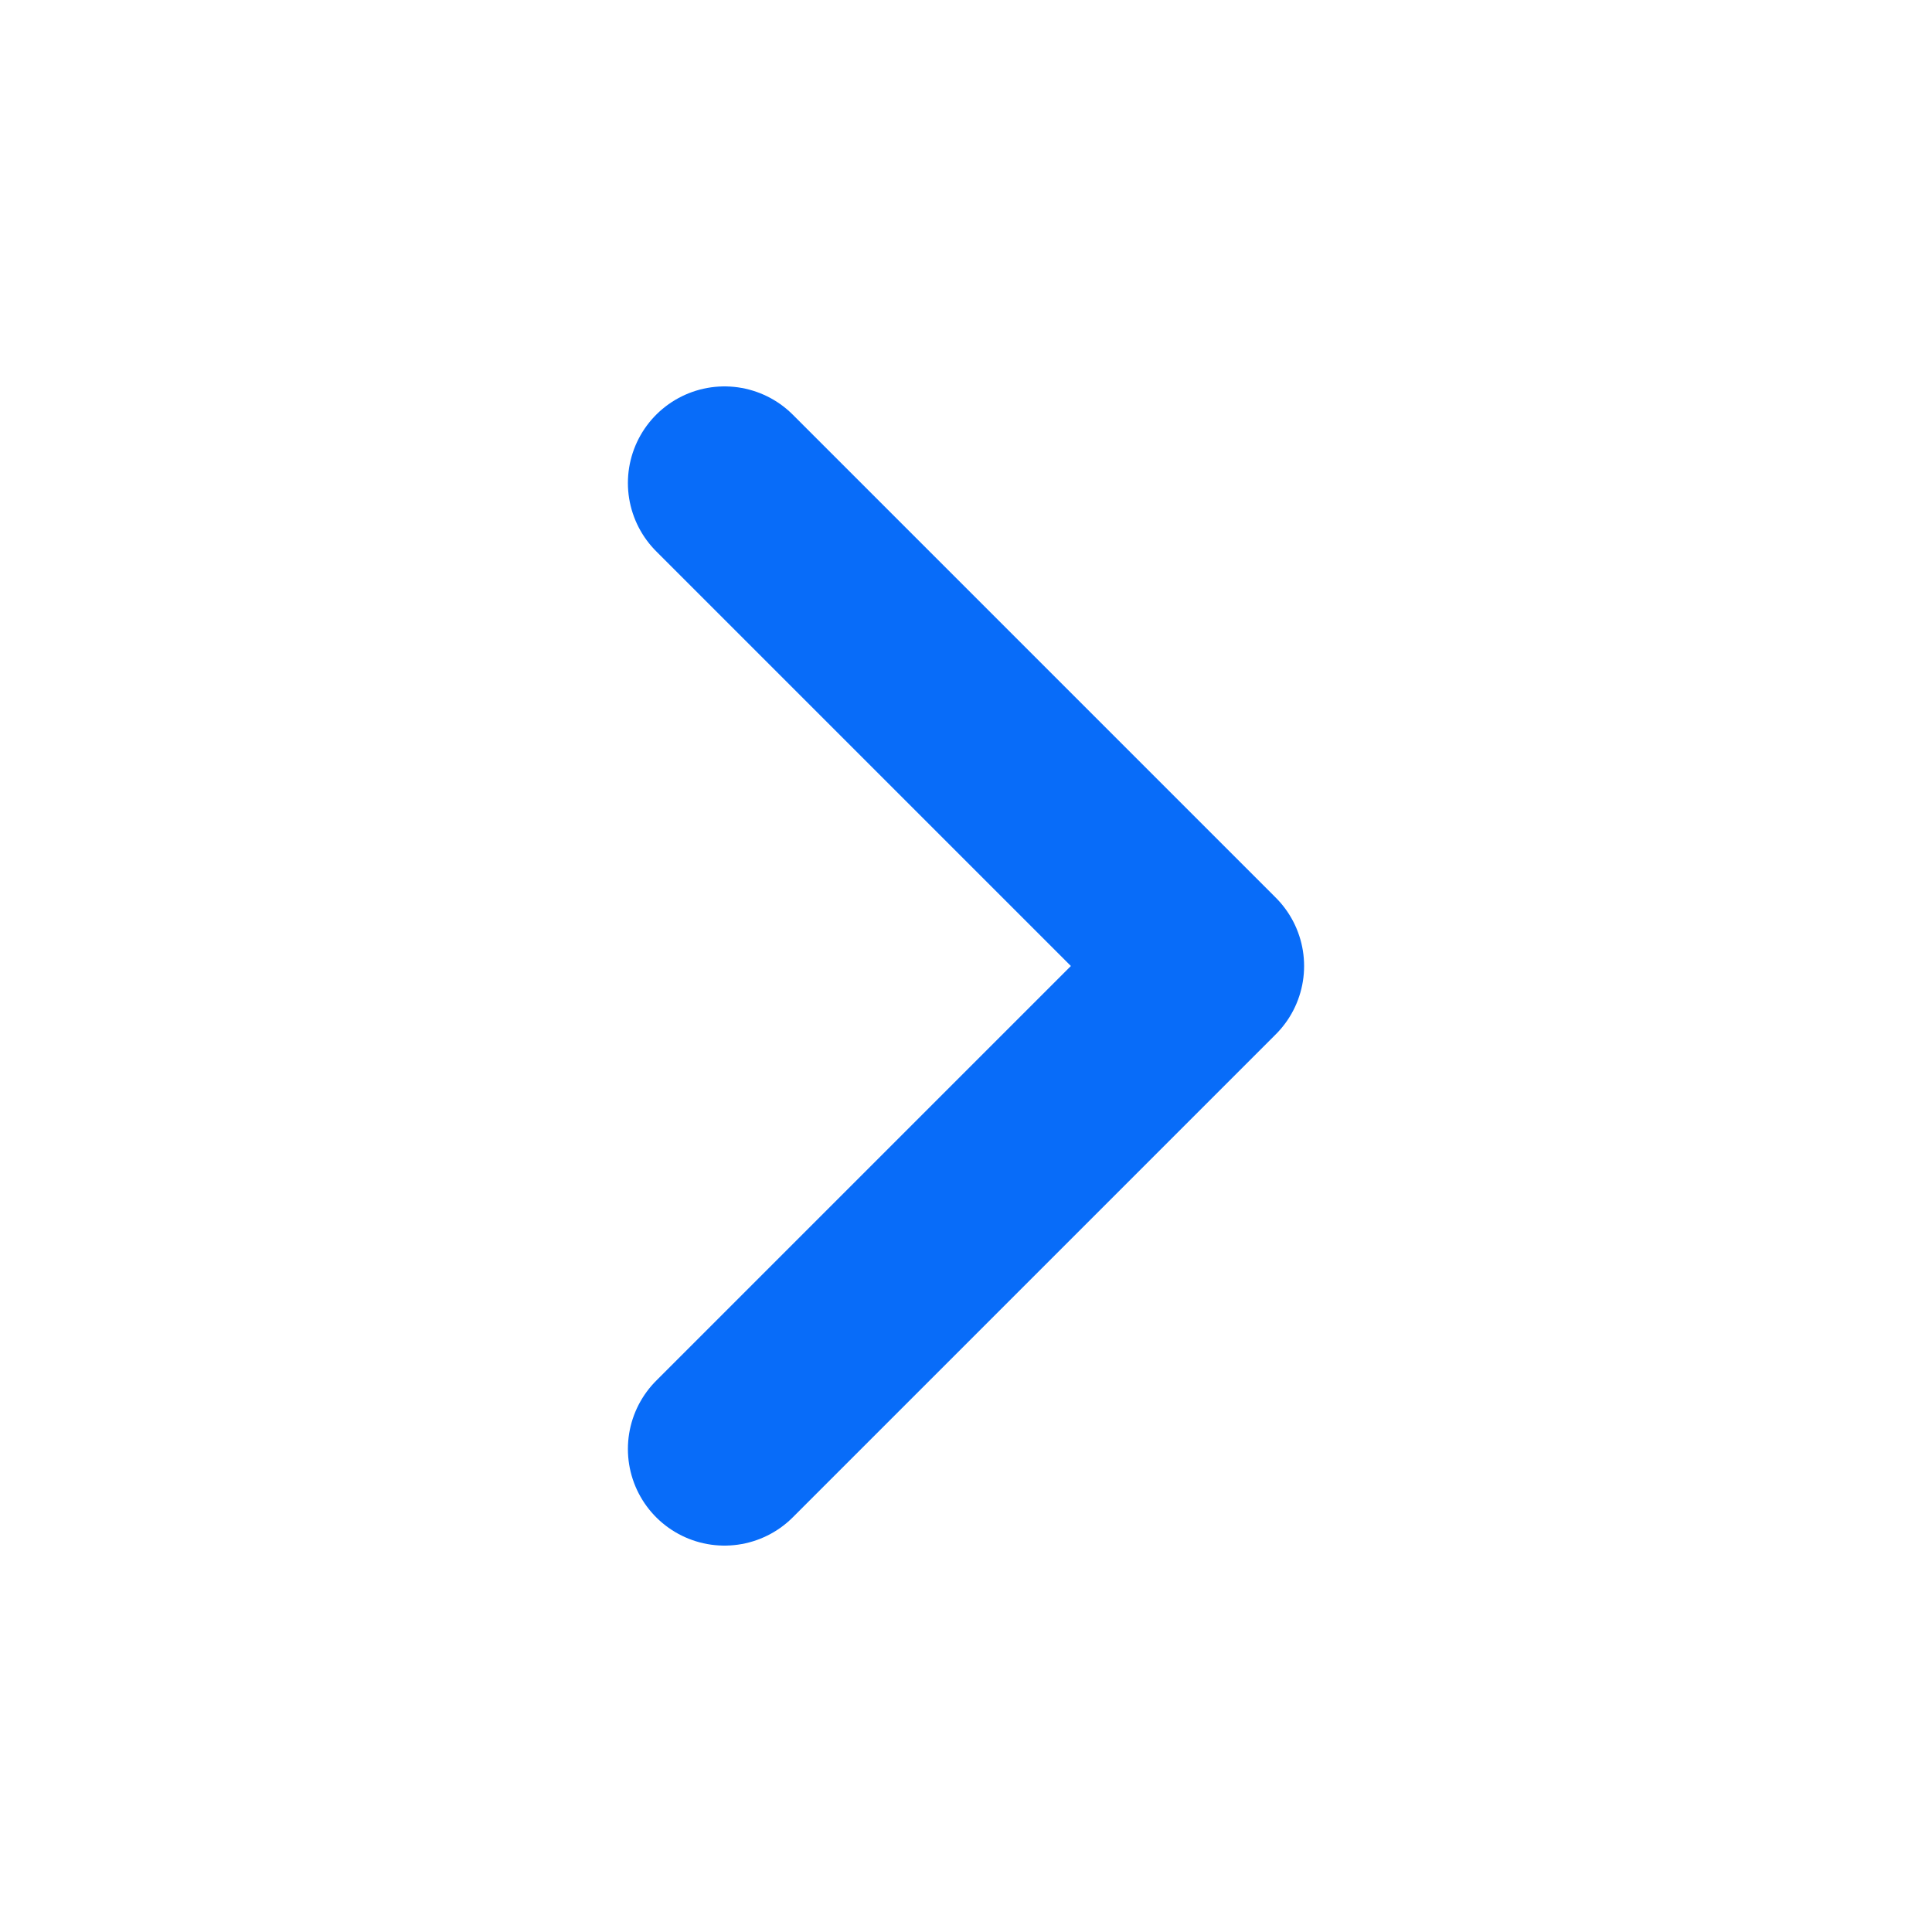 <svg width="20" height="20" viewBox="0 0 20 20" fill="none" xmlns="http://www.w3.org/2000/svg">
<path d="M7.5 15L12.5 10L7.5 5" stroke="#086CF9" stroke-width="2" stroke-linecap="round" stroke-linejoin="round"/>
</svg>
